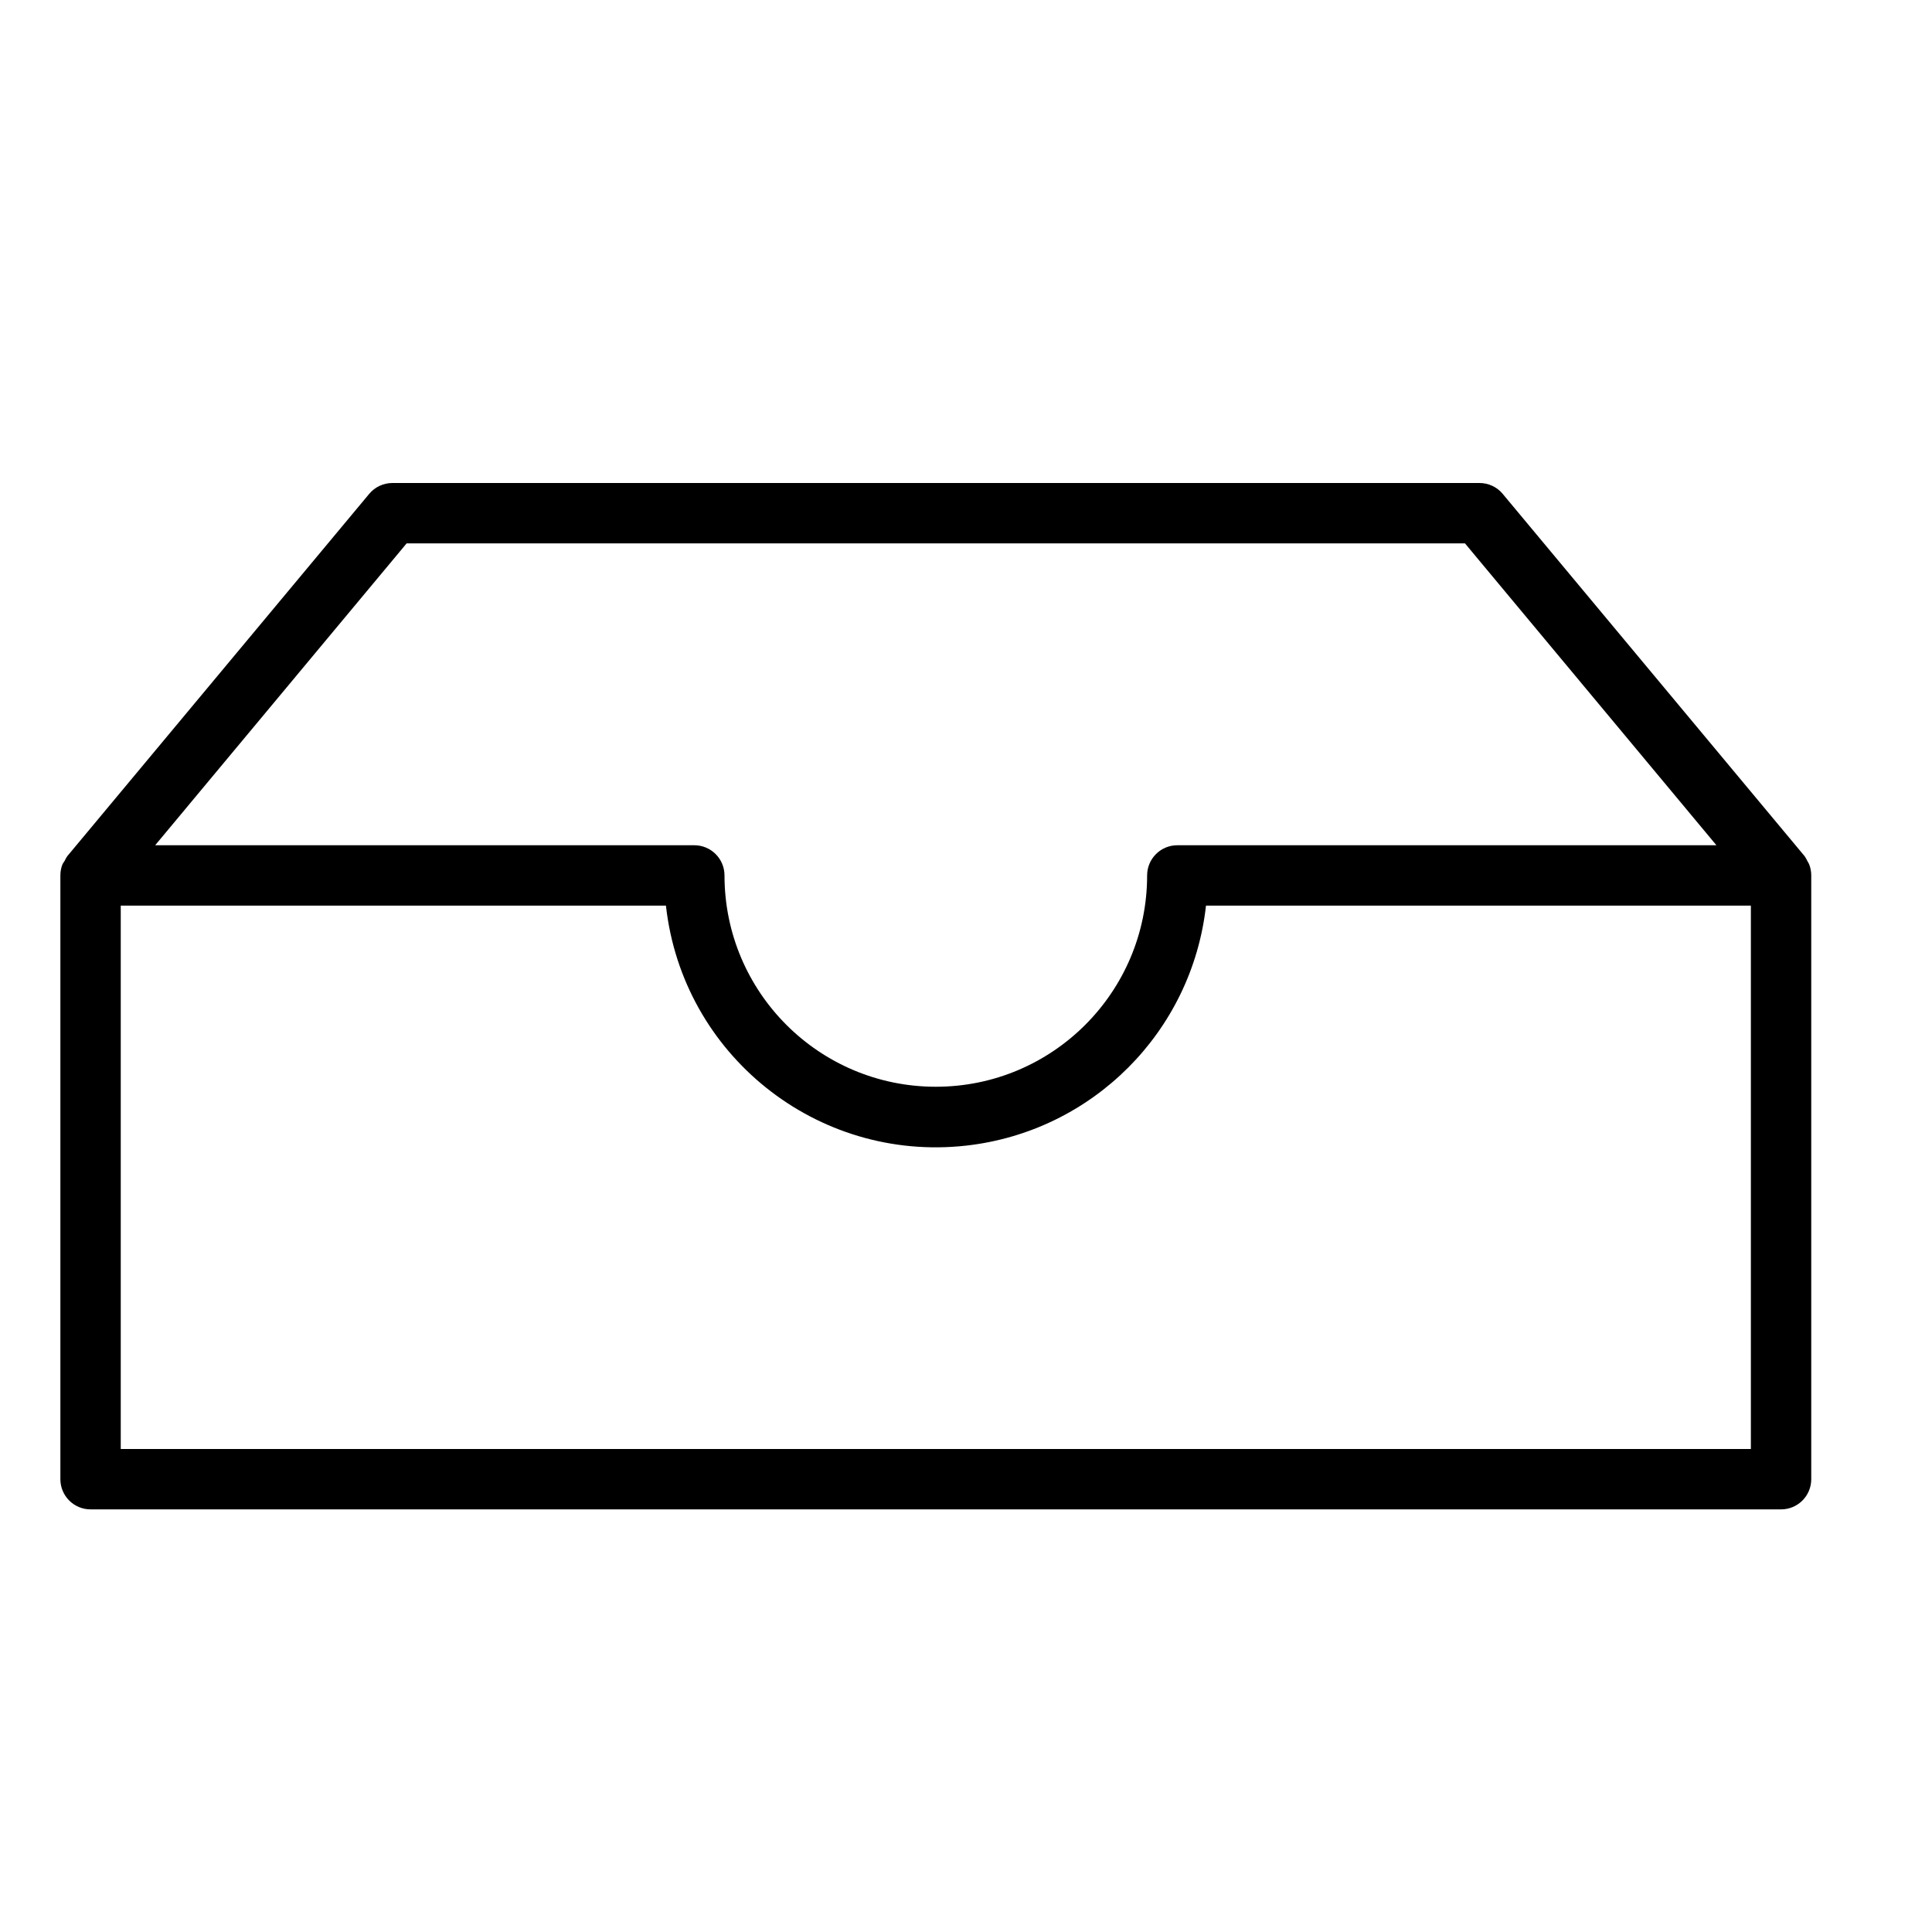<?xml version="1.0" encoding="utf-8"?>
<!-- Generator: Adobe Illustrator 15.0.0, SVG Export Plug-In . SVG Version: 6.00 Build 0)  -->
<!DOCTYPE svg PUBLIC "-//W3C//DTD SVG 1.1//EN" "http://www.w3.org/Graphics/SVG/1.1/DTD/svg11.dtd">
<svg version="1.1" id="Layer_1" xmlns="http://www.w3.org/2000/svg" xmlns:xlink="http://www.w3.org/1999/xlink" x="0px" y="0px"
	 width="64px" height="64px" viewBox="0 0 64 64" enable-background="new 0 0 64 64" xml:space="preserve">
<title>filing_single</title>
<path id="filing_single" d="M59.93,28.63c-0.018-0.038-0.037-0.074-0.06-0.11c-0.025-0.056-0.056-0.109-0.091-0.16l-10-12
	C49.588,16.129,49.301,15.997,49,16H13c-0.297,0-0.58,0.131-0.77,0.36l-10,12c-0.035,0.051-0.065,0.104-0.09,0.16
	c-0.026,0.035-0.049,0.072-0.07,0.11C2.023,28.748,2,28.874,2,29v20c0,0.553,0.448,1,1,1h56c0.553,0,1-0.447,1-1V29
	C60,28.874,59.977,28.748,59.93,28.63z M13.47,18h35.059l8.33,10H39c-0.553,0-1,0.448-1,1c0,3.866-3.134,7-7,7s-7-3.134-7-7
	c0-0.552-0.448-1-1-1H5.14L13.47,18z M4,48V30h18.06c0.549,4.94,4.998,8.5,9.938,7.951c4.184-0.465,7.487-3.768,7.952-7.951H58v18H4
	z"/>
</svg>
